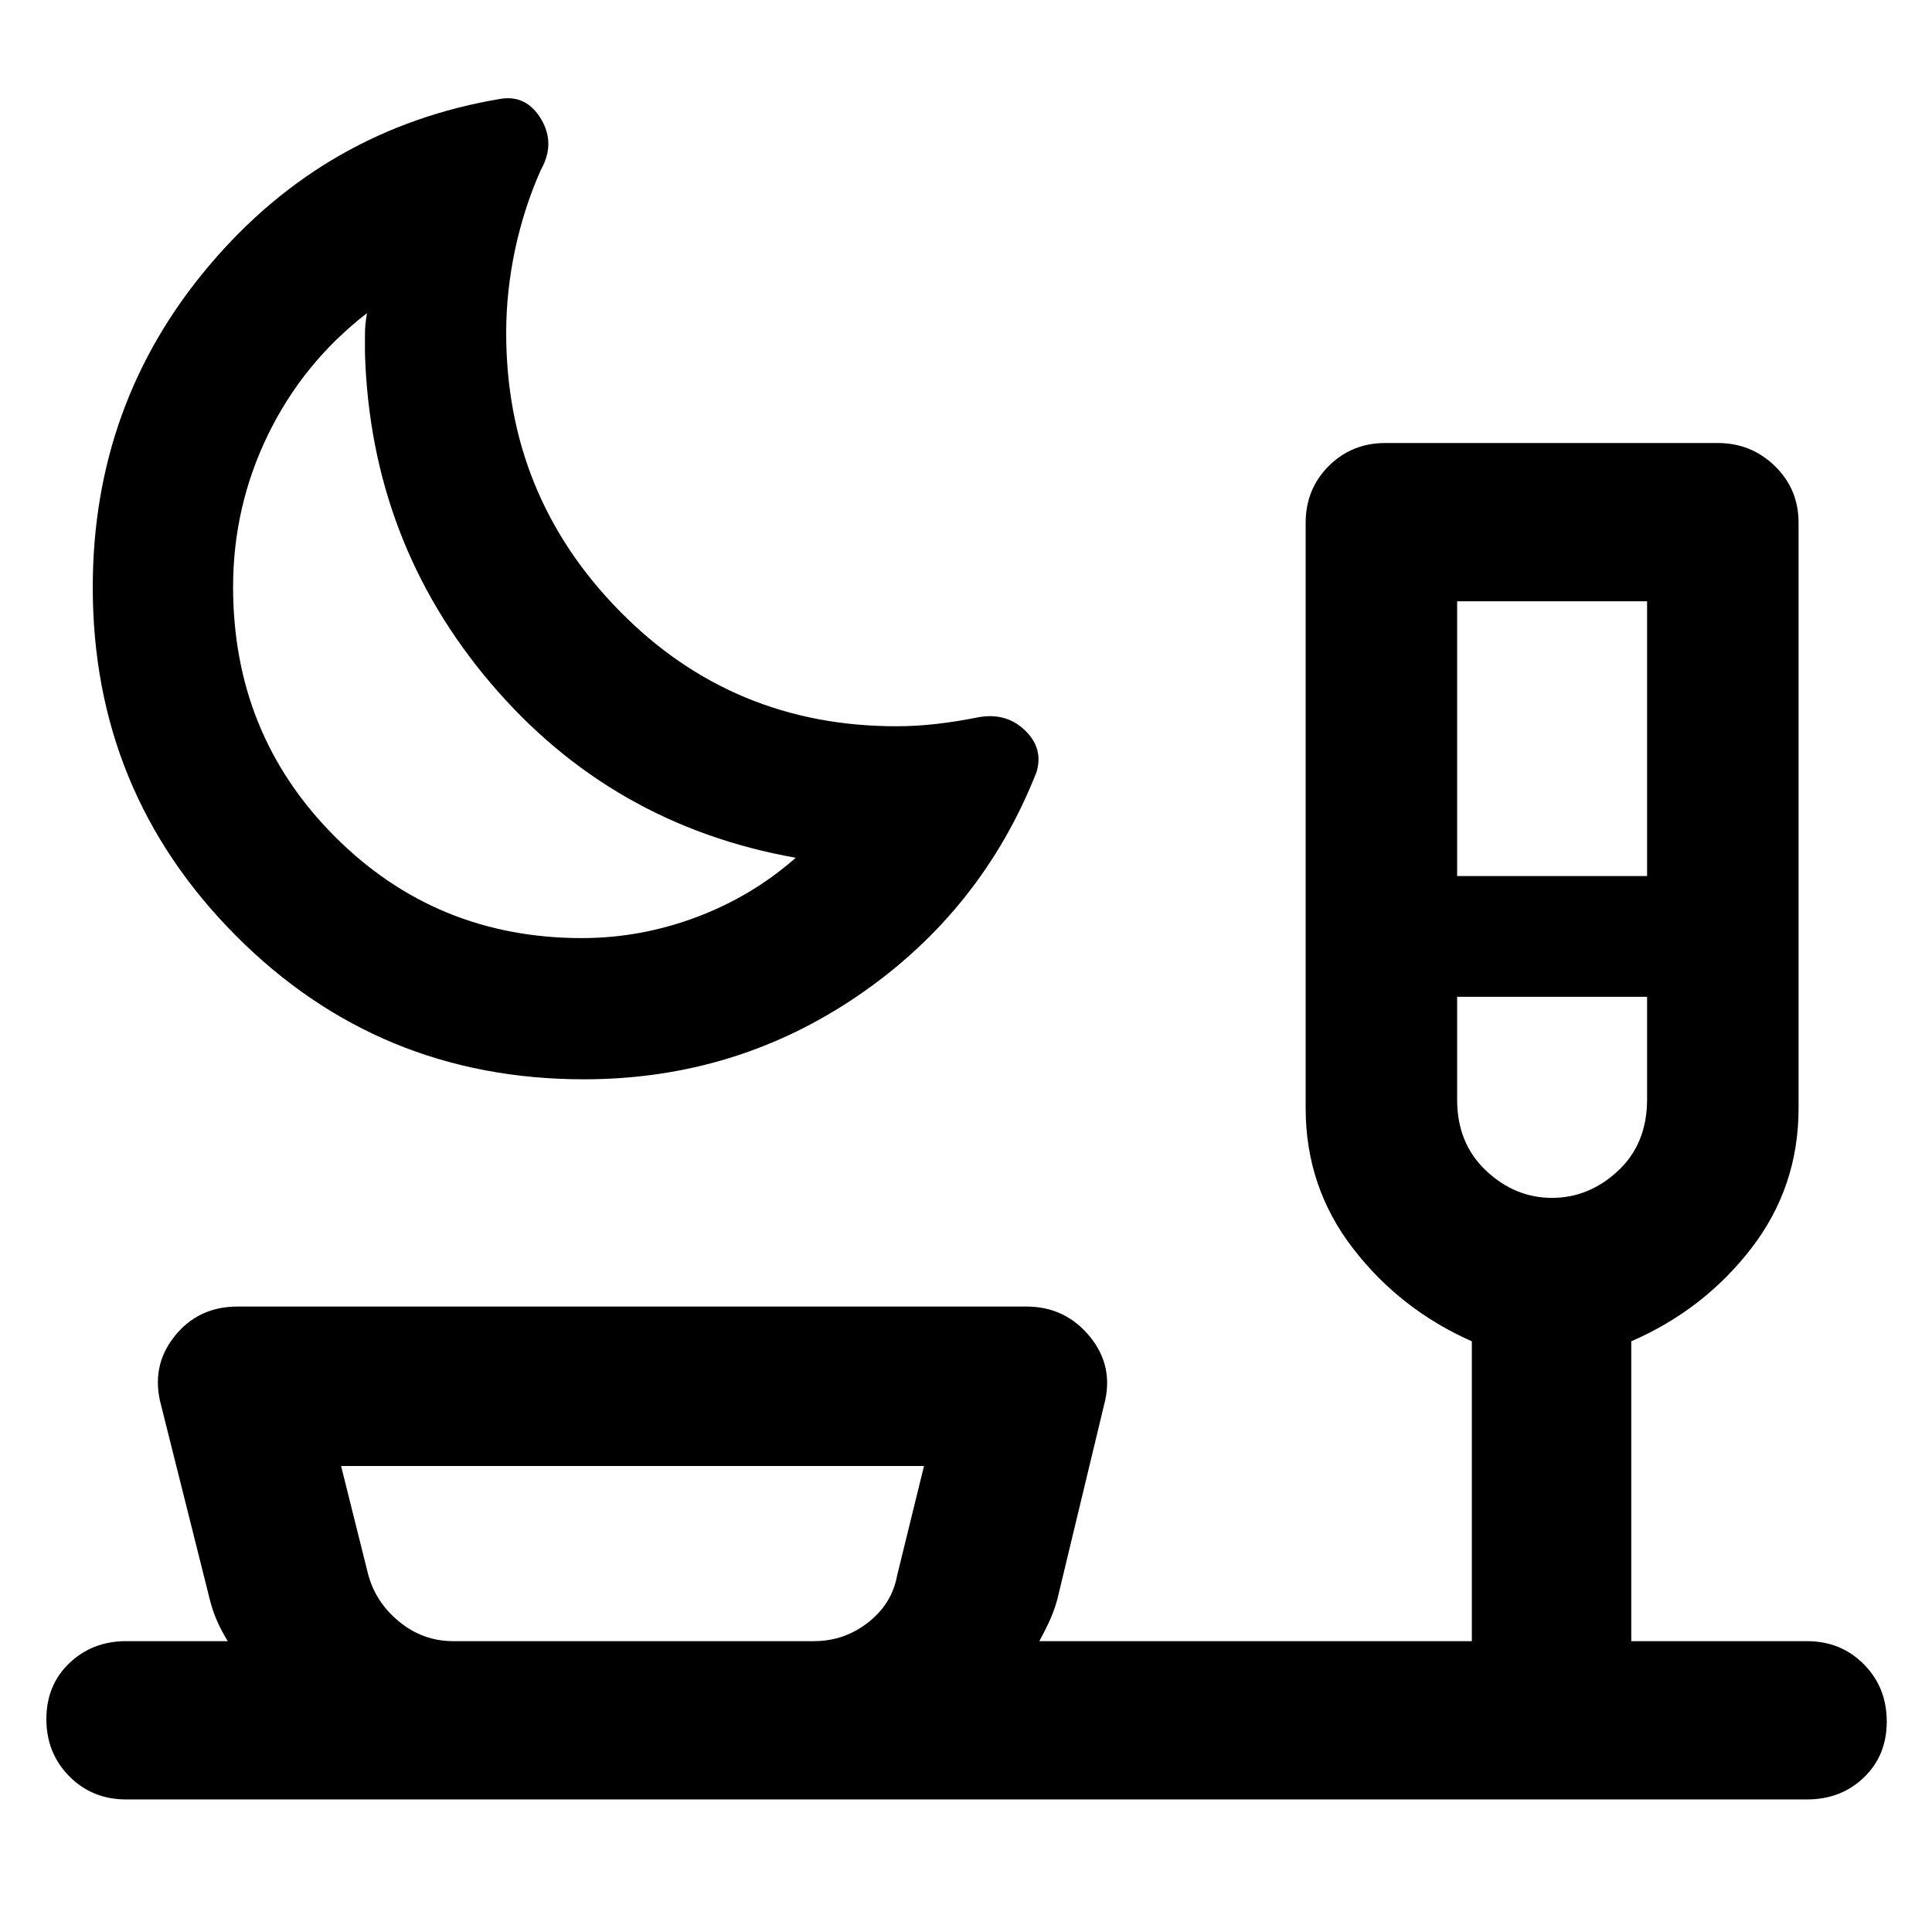 <svg xmlns="http://www.w3.org/2000/svg" height="48" viewBox="0 -960 960 960" width="48"><path d="M290.11-423.7q-101.9 0-172.96-71.43T46.09-668.12q0-91.43 57.76-159.83t145.02-82.96q12.79-2 20 10.1 7.22 12.11-.05 25.07-8.43 18.87-12.86 39.67-4.44 20.79-4.44 41.5 0 80.77 56.26 138.1 56.27 57.34 137.61 57.34 10.25 0 20.49-1.22 10.25-1.22 20.12-3.22 13.89-2.56 23.25 6.42 9.36 8.97 5.79 20.8-27.13 68.83-88.21 110.74T290.11-423.7Zm-.98-70.17q29.13 0 56.83-10.37 27.69-10.37 49.43-29.54-91.61-16.26-151.41-86.57-59.81-70.3-62.63-164.04v-9.72q0-4.72 1-10.28-31.61 24.43-49.07 60.17t-17.46 75.91q0 73.24 50.41 123.84 50.4 50.6 122.9 50.6Zm434.91-30.83h94.39v-136.52h-94.39v136.52Zm47.13 159.92q18.4 0 32.83-13.45 14.43-13.44 14.43-35.56v-50.91h-94.39v51.14q0 21.73 14.37 35.25 14.36 13.53 32.76 13.53Zm-546 220.26h179.26q15.1 0 26.97-9.31 11.86-9.3 14.41-23.47l13.32-54.26H169.48l13.31 53.26q3.56 14.17 15.42 23.97 11.86 9.81 26.96 9.81Zm89.13 0ZM62.65-65.87q-16.83 0-28.22-11.5t-11.39-28.42q0-16.92 11.45-27.83 11.46-10.9 28.16-10.9h50.52q-3-4.87-5.21-9.81-2.22-4.94-3.66-10.67L80-261.91q-5.13-19.09 6.64-33.98 11.78-14.89 31.4-14.89H510q19.29 0 31.52 14.89 12.22 14.89 7.09 33.98L525.3-165q-1.62 5.77-3.93 10.74-2.31 4.97-4.93 9.74h214.91v-149q-35.57-15.7-59.07-46.18-23.5-30.47-23.5-69.6v-290.96q0-16.71 11.45-28.16t28.16-11.45h165.13q16.64 0 28.41 11.45t11.77 28.16v290.96q0 39.13-23.5 69.6-23.5 30.48-59.63 46.18v149h87.34q16.84 0 28.23 11.5 11.38 11.5 11.38 28.42t-11.38 27.83q-11.39 10.9-28.23 10.9H62.65Zm192.96-584.04ZM771.52-464.7Z"/></svg>
